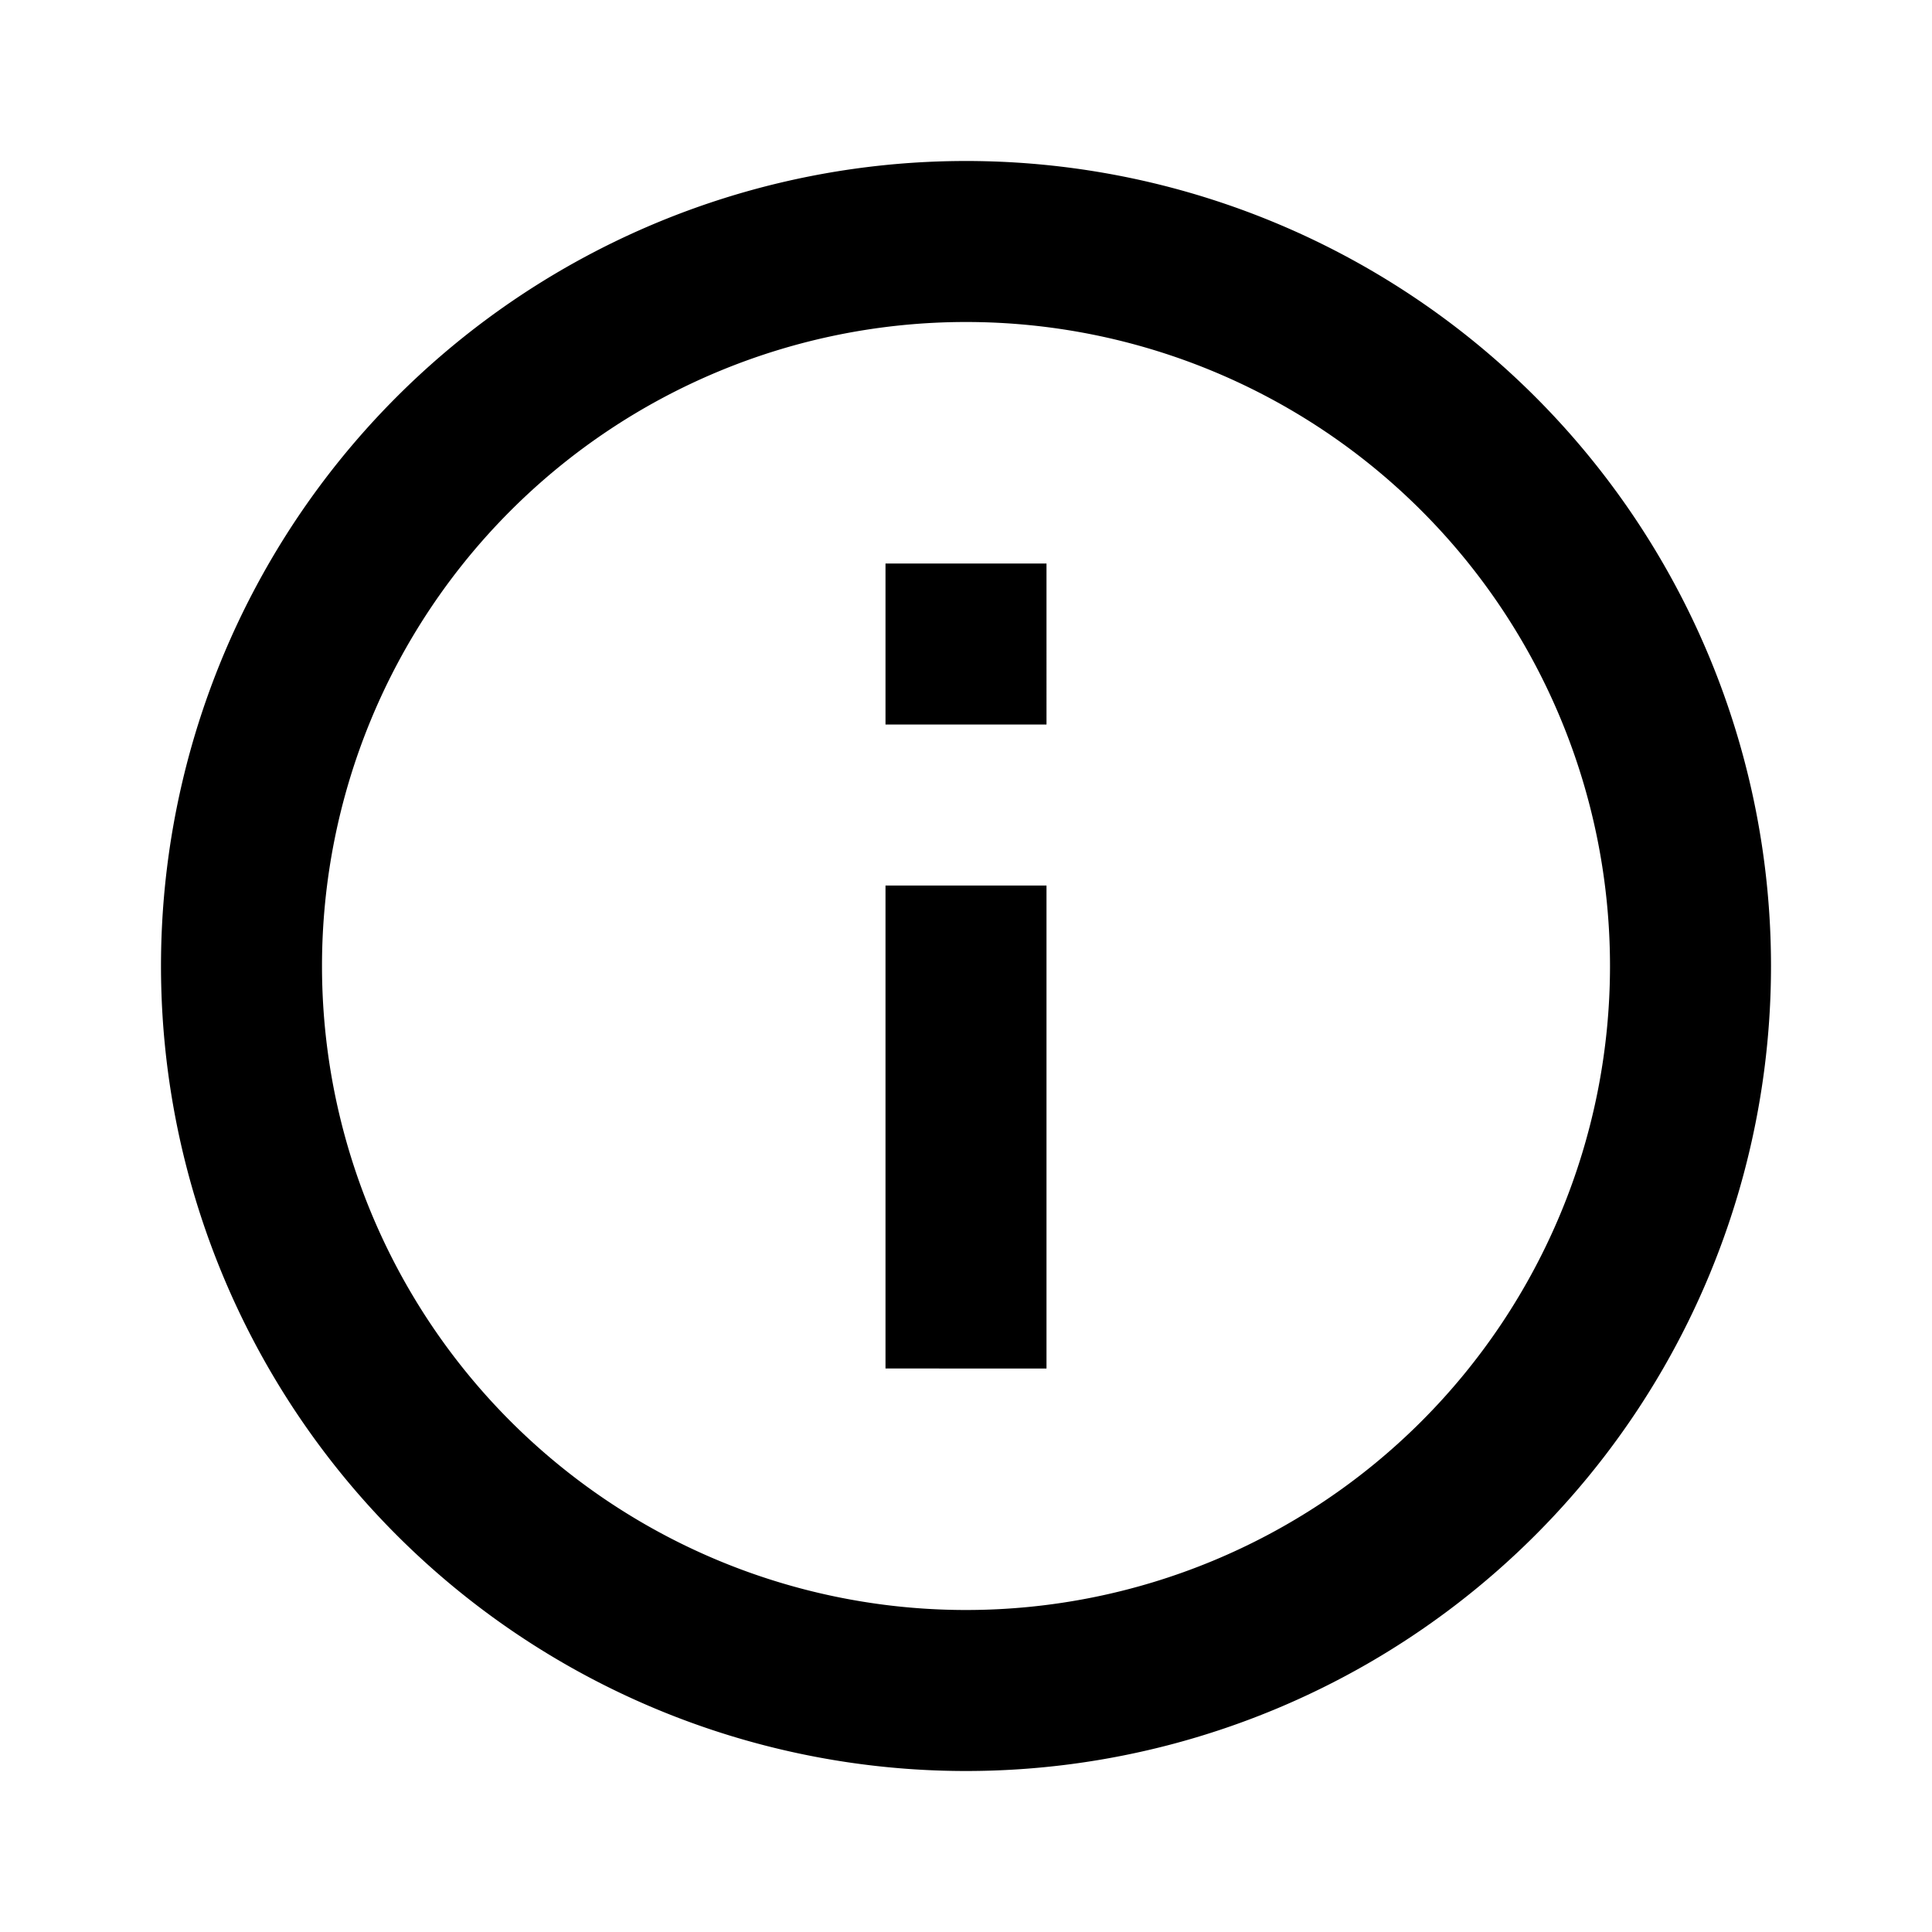 <svg xmlns="http://www.w3.org/2000/svg" xmlns:xlink="http://www.w3.org/1999/xlink" width="24" height="24" viewBox="0 0 24 24">
  <defs>
    <clipPath id="clip-Info-icon">
      <rect width="24" height="24"/>
    </clipPath>
  </defs>
  <g id="Info-icon" clip-path="url(#clip-Info-icon)">
    <g id="Grupo_3388" data-name="Grupo 3388">
      <path id="Trazado_326" data-name="Trazado 326" d="M12,22A10,10,0,1,1,22,12,10,10,0,0,1,12,22Zm0-2a8,8,0,1,0-8-8A8,8,0,0,0,12,20ZM11,7h2V9H11Zm0,4h2v6H11Z"/>
      <path id="Trazado_325" data-name="Trazado 325" d="M0,0H24V24H0Z" fill="rgba(0,0,0,0)" opacity="0"/>
    </g>
  </g>
</svg>
